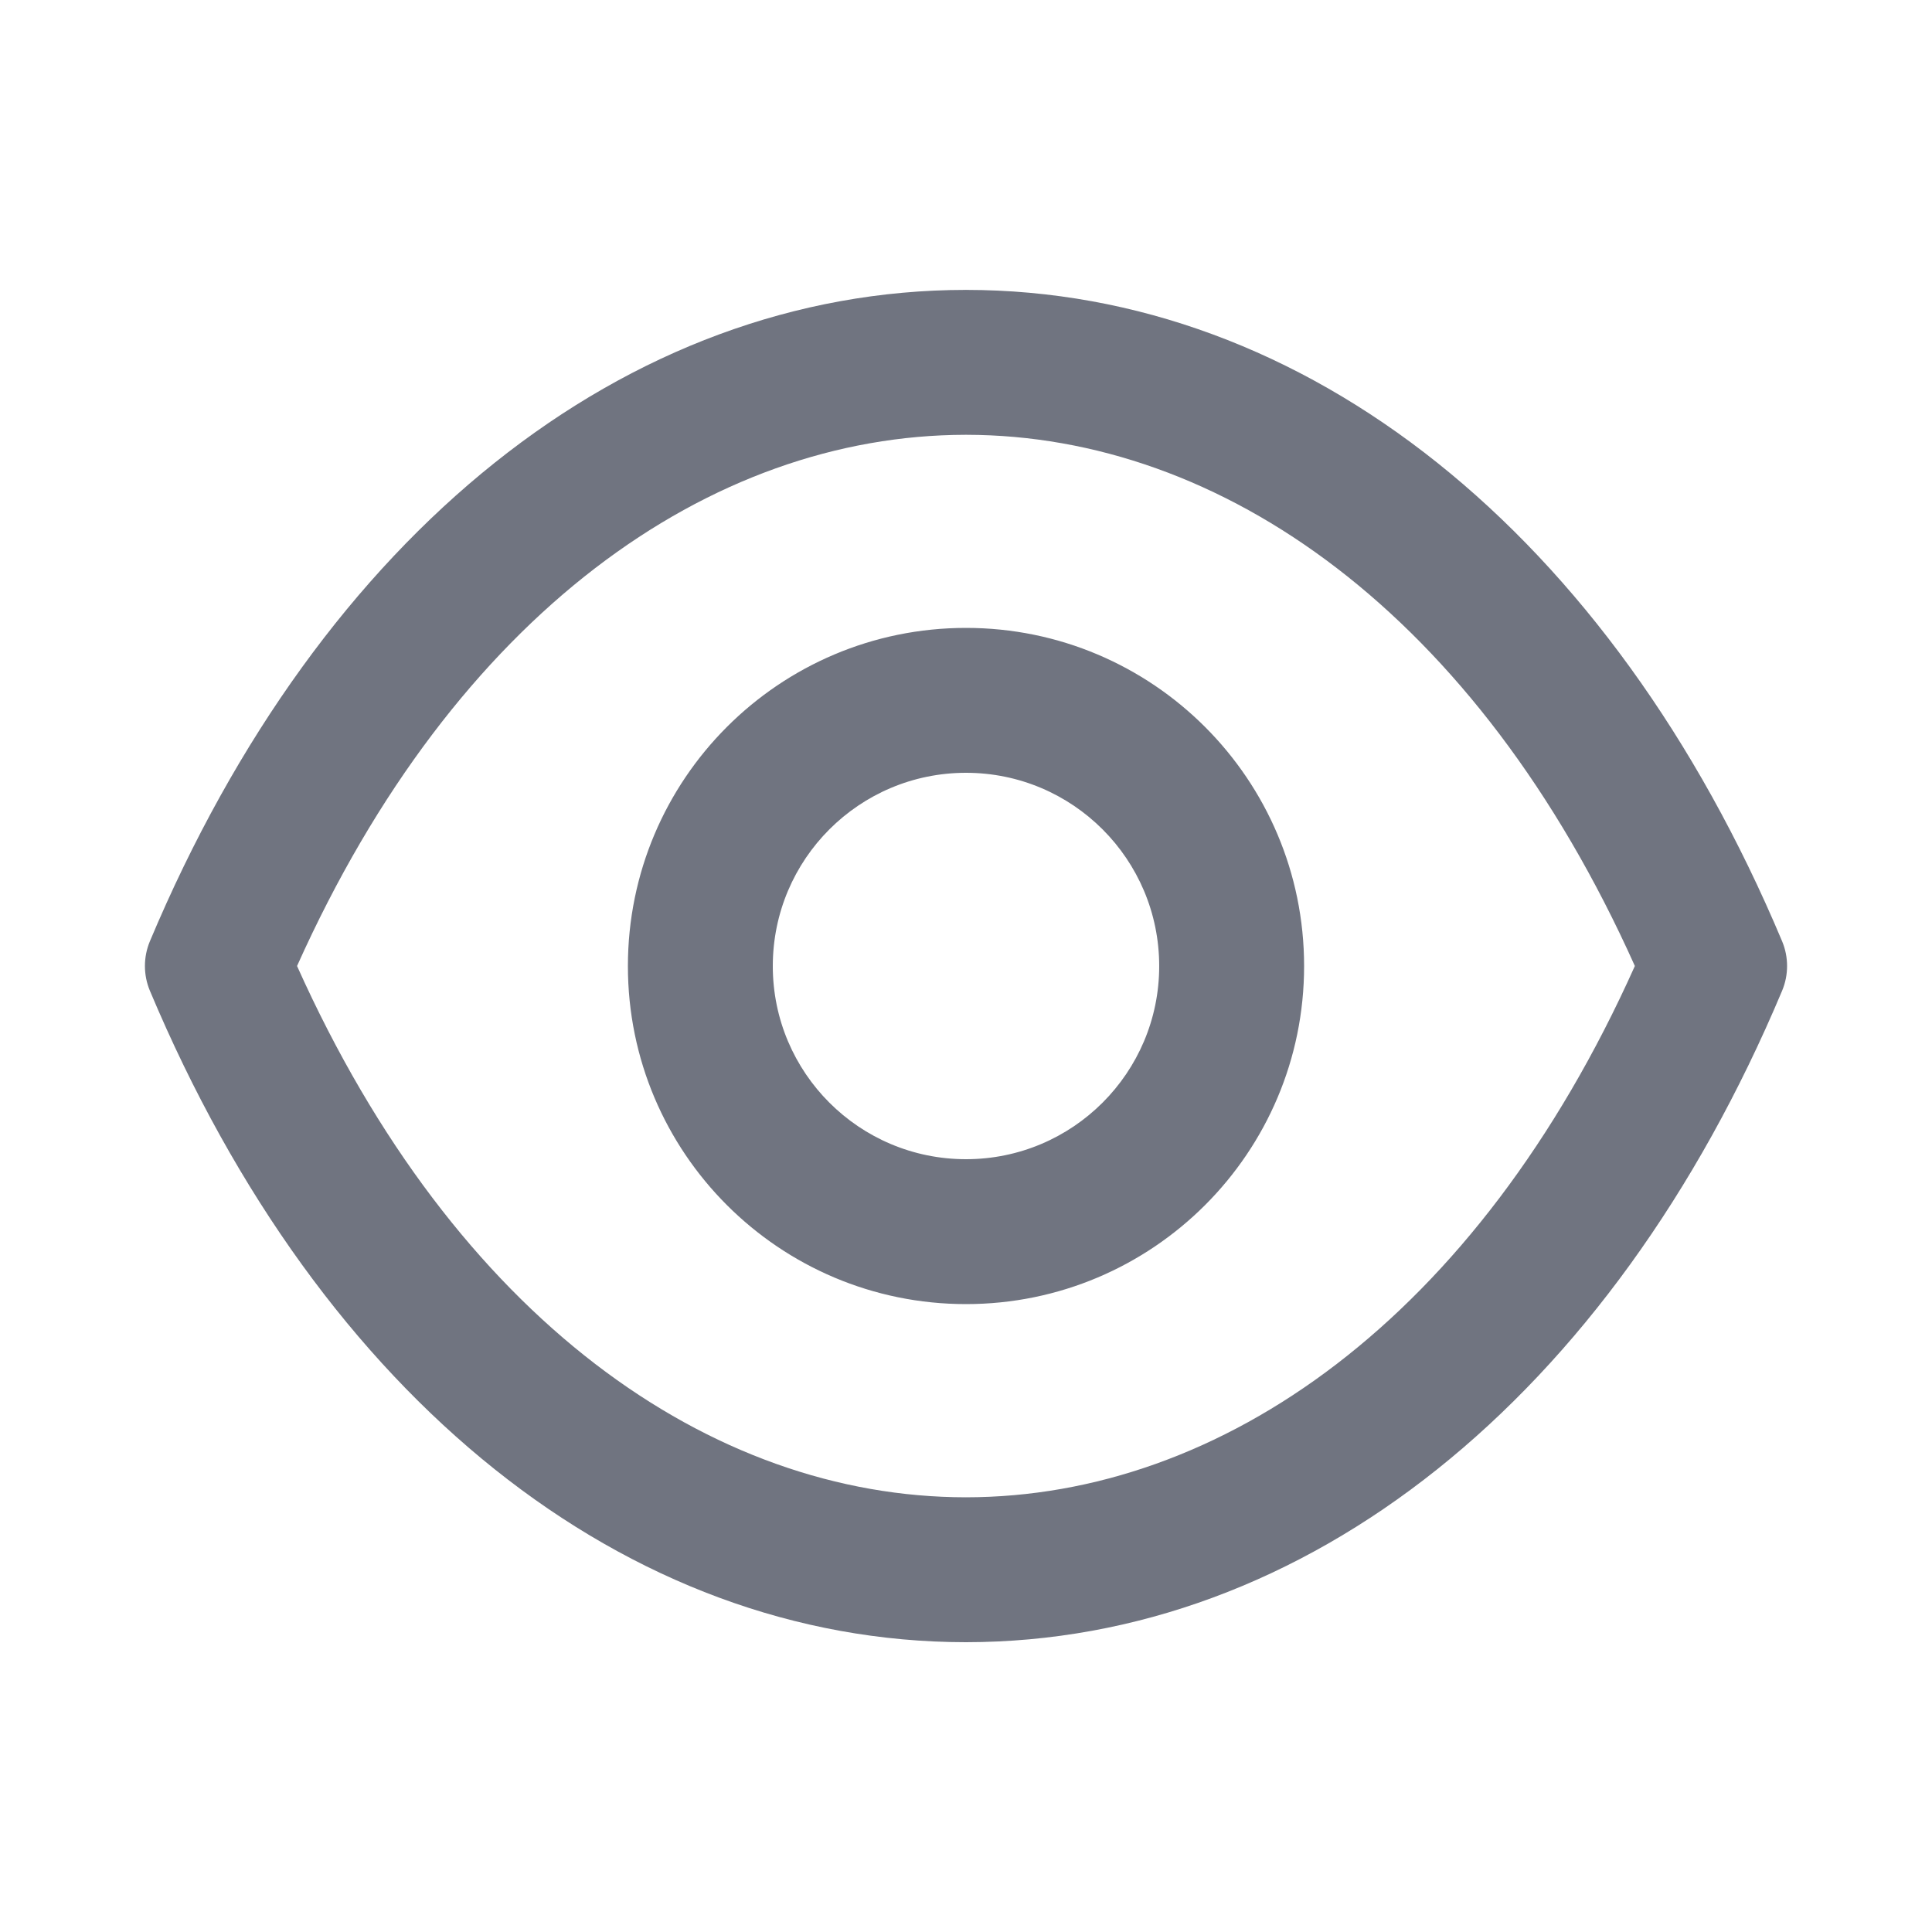 <svg width="20" height="20" viewBox="0 0 20 20" fill="none" xmlns="http://www.w3.org/2000/svg">
<g id="icon/outlined/eye-show">
<path id="Union" fill-rule="evenodd" clip-rule="evenodd" d="M10.006 4.501C12.645 4.505 15.287 6.349 16.924 10C15.287 13.653 12.641 15.498 10 15.5H9.998C7.358 15.498 4.714 13.653 3.075 10C4.713 6.349 7.355 4.505 9.994 4.501L10.006 4.501ZM9.997 17H10.001C13.517 16.997 16.675 14.477 18.448 10.257C18.517 10.093 18.517 9.907 18.448 9.743C16.675 5.523 13.518 3.003 10.002 3.001L10.001 3L10 3.001L9.999 3L9.997 3.001C6.482 3.003 3.325 5.523 1.552 9.743C1.483 9.907 1.483 10.093 1.552 10.257C3.325 14.477 6.482 16.997 9.997 17ZM8 10.001C8 8.895 8.895 8 10 8C11.104 8 12 8.895 12 10.001C12 11.105 11.104 12 10 12C8.895 12 8 11.105 8 10.001ZM10 6.5C8.066 6.5 6.5 8.067 6.5 10.001C6.5 11.934 8.067 13.5 10 13.5C11.932 13.5 13.5 11.934 13.5 10.001C13.5 8.067 11.932 6.5 10 6.5Z" fill="#707480"/>
</g>
</svg>
